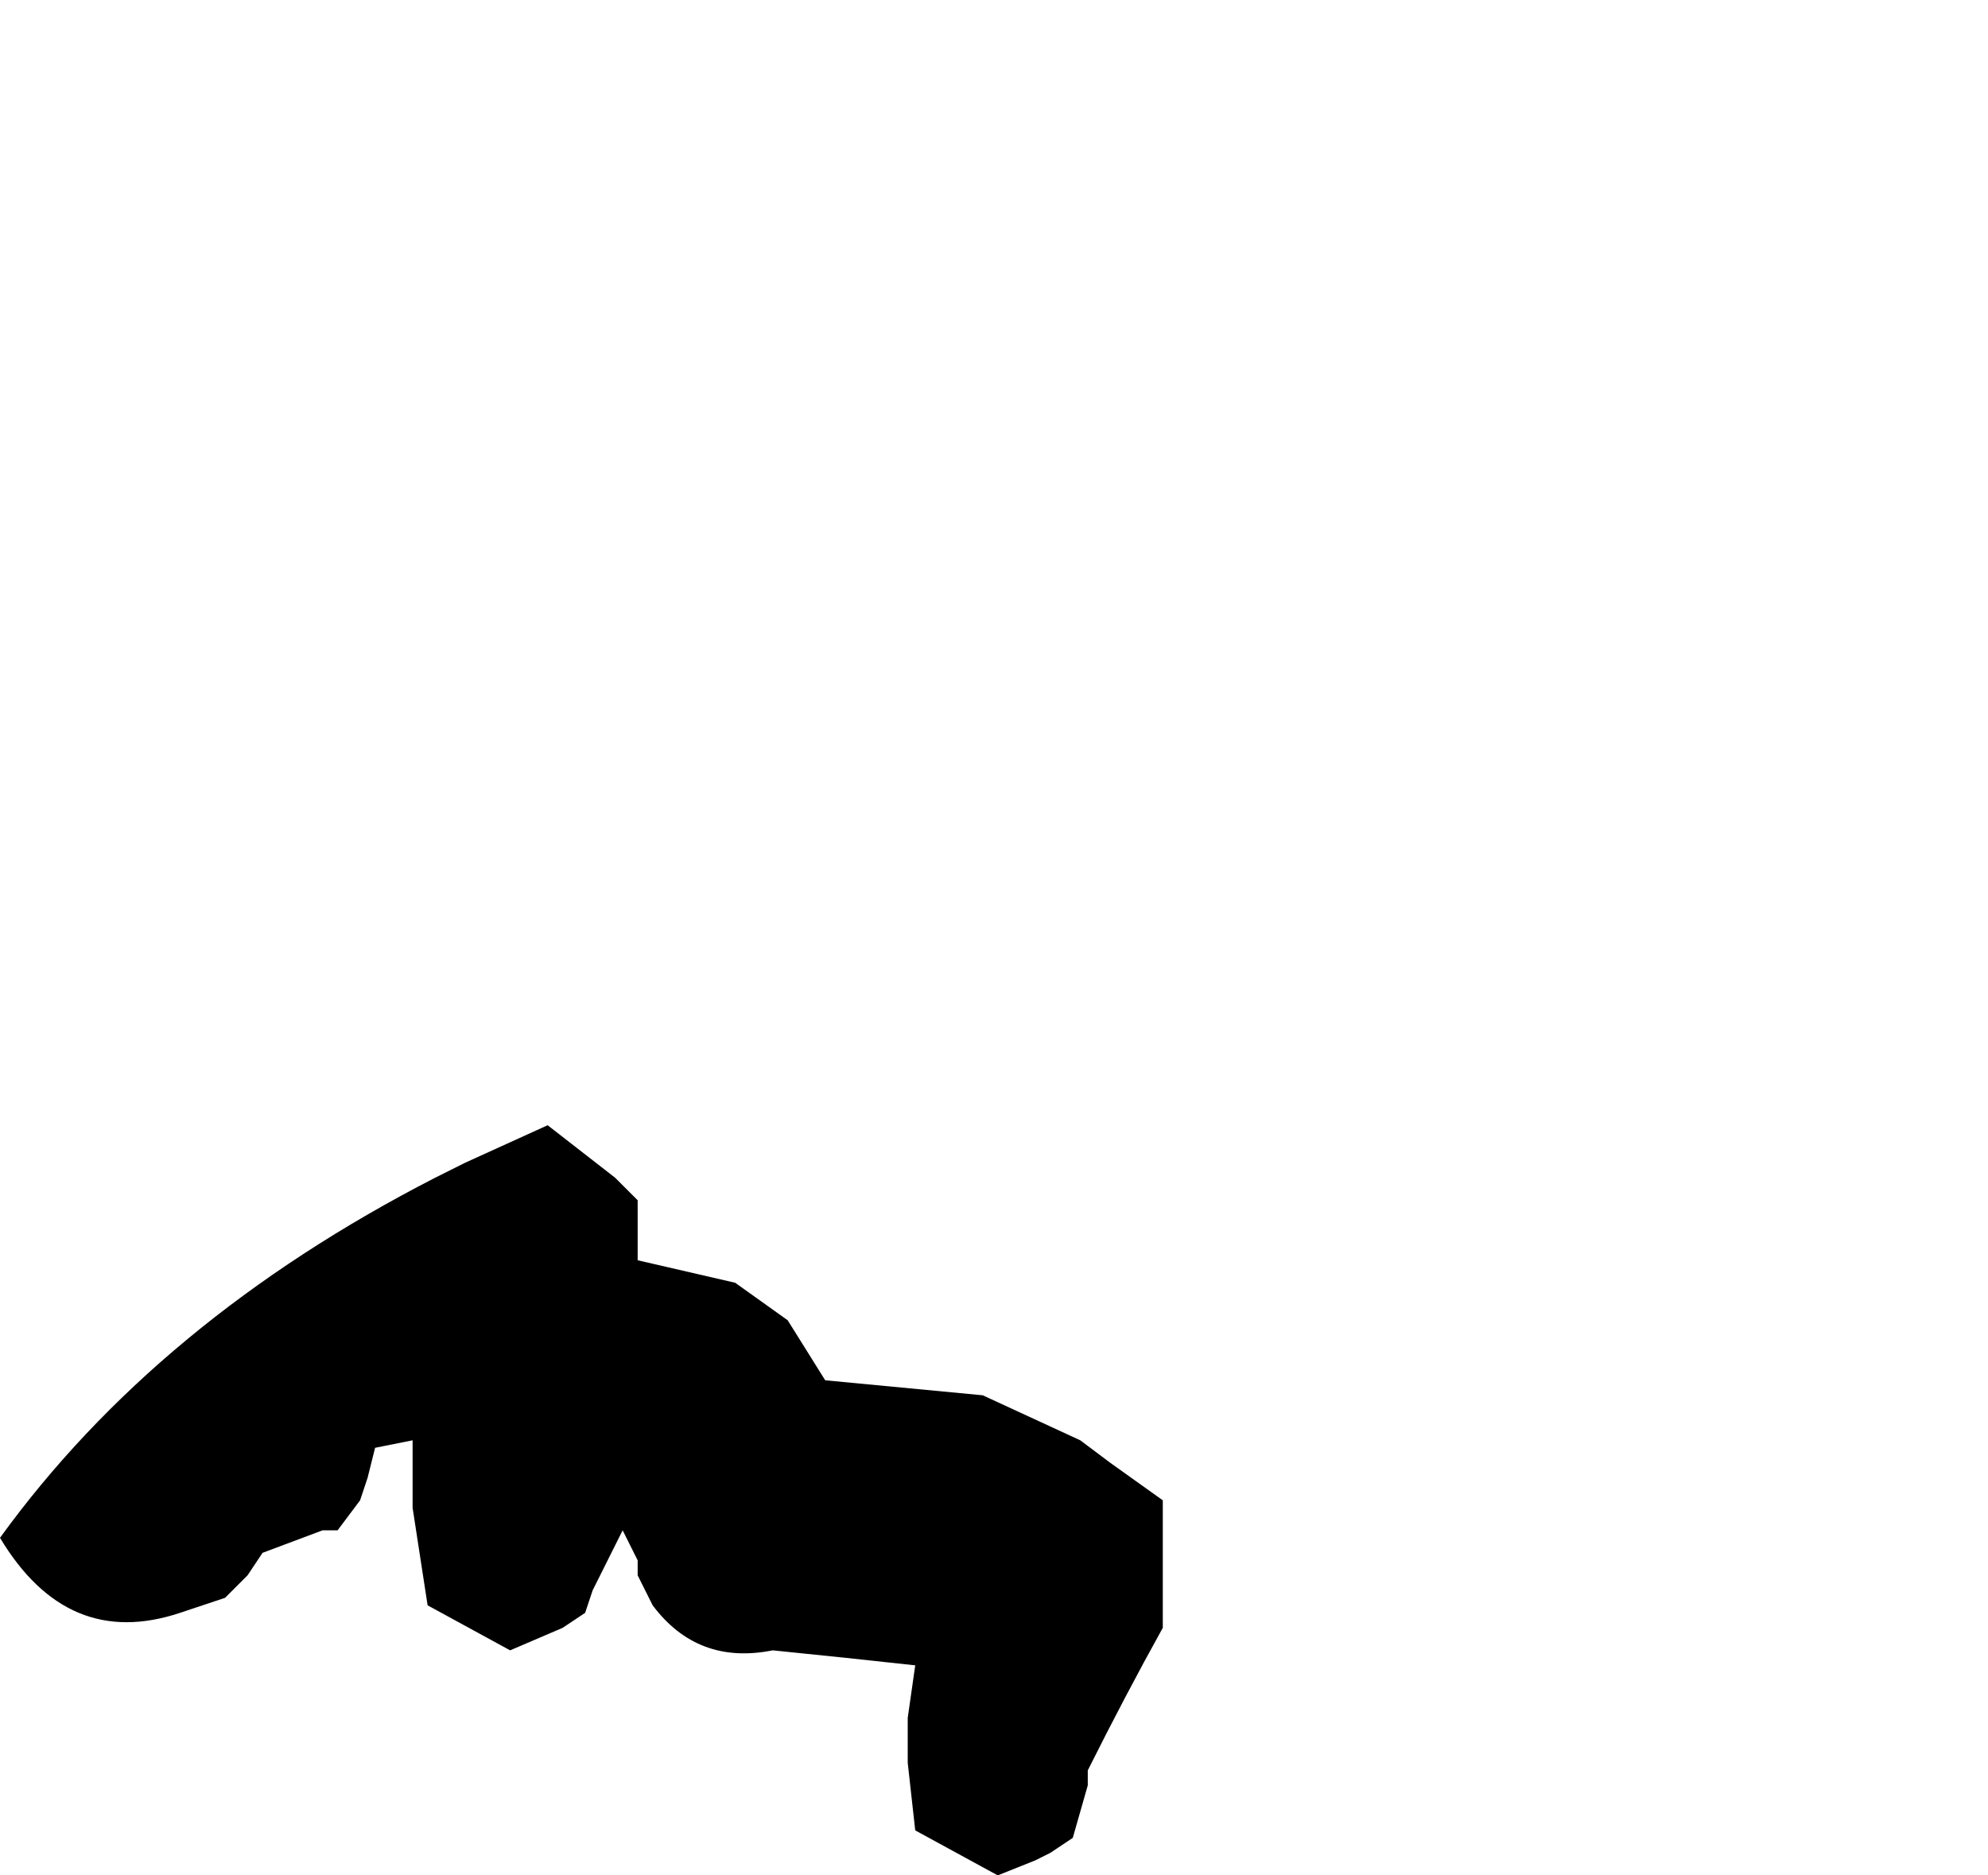 <?xml version="1.0" encoding="UTF-8" standalone="no"?>
<svg xmlns:xlink="http://www.w3.org/1999/xlink" height="12.5px" width="13.25px" xmlns="http://www.w3.org/2000/svg">
  <g transform="matrix(1.0, 0.0, 0.0, 1.0, -10.85, 11.9)">
    <path d="M10.85 -1.65 Q11.3 -0.9 12.05 -1.15 L12.35 -1.25 12.5 -1.4 12.6 -1.55 13.0 -1.7 13.1 -1.7 13.25 -1.9 13.3 -2.05 13.35 -2.25 13.6 -2.3 13.6 -2.25 13.6 -1.95 13.6 -1.85 13.7 -1.2 14.25 -0.9 14.6 -1.05 14.75 -1.15 14.8 -1.3 15.0 -1.7 15.1 -1.5 15.1 -1.4 15.2 -1.2 Q15.5 -0.8 16.0 -0.9 16.5 -0.85 16.95 -0.8 L16.9 -0.45 16.9 -0.15 16.95 0.3 16.95 0.3 17.5 0.6 17.75 0.5 17.85 0.45 18.0 0.35 18.1 0.0 18.1 0.0 18.1 -0.1 Q18.35 -0.6 18.6 -1.05 L18.6 -1.15 18.6 -1.35 18.6 -1.5 18.6 -1.9 18.25 -2.15 18.05 -2.3 17.4 -2.6 16.35 -2.7 16.1 -3.1 15.75 -3.35 15.1 -3.5 15.1 -3.7 15.1 -3.7 15.1 -3.9 14.95 -4.05 14.5 -4.4 13.95 -4.15 13.75 -4.05 Q11.9 -3.1 10.85 -1.65" fill="#000000" fill-rule="evenodd" stroke="none">
      <animate attributeName="fill" dur="2s" repeatCount="indefinite" values="#000000;#000001"/>
      <animate attributeName="fill-opacity" dur="2s" repeatCount="indefinite" values="1.0;1.0"/>
      <animate attributeName="d" dur="2s" repeatCount="indefinite" values="M10.85 -1.65 Q11.3 -0.9 12.05 -1.15 L12.35 -1.25 12.5 -1.4 12.6 -1.55 13.0 -1.7 13.1 -1.7 13.25 -1.9 13.3 -2.05 13.35 -2.25 13.6 -2.3 13.6 -2.25 13.6 -1.95 13.6 -1.85 13.7 -1.2 14.25 -0.9 14.6 -1.05 14.75 -1.15 14.8 -1.3 15.0 -1.7 15.1 -1.5 15.1 -1.4 15.2 -1.2 Q15.5 -0.8 16.0 -0.9 16.5 -0.85 16.95 -0.8 L16.9 -0.45 16.9 -0.15 16.95 0.3 16.95 0.3 17.5 0.6 17.75 0.5 17.85 0.45 18.0 0.35 18.1 0.0 18.1 0.0 18.1 -0.1 Q18.35 -0.6 18.6 -1.05 L18.6 -1.15 18.6 -1.35 18.6 -1.5 18.6 -1.9 18.25 -2.15 18.05 -2.3 17.4 -2.6 16.35 -2.7 16.1 -3.1 15.75 -3.35 15.1 -3.5 15.1 -3.7 15.1 -3.7 15.1 -3.9 14.95 -4.05 14.5 -4.4 13.95 -4.15 13.75 -4.05 Q11.9 -3.1 10.85 -1.65;M16.35 -8.9 Q16.6 -8.3 17.25 -8.4 L17.65 -8.6 17.85 -8.75 18.05 -8.9 18.5 -9.2 18.6 -9.25 19.15 -9.05 19.35 -9.05 19.55 -9.0 19.75 -9.0 19.75 -9.0 20.0 -8.9 20.0 -8.9 20.1 -9.0 20.65 -9.25 21.1 -9.55 21.3 -9.65 21.5 -9.75 22.0 -10.05 22.1 -10.15 22.1 -9.8 22.1 -9.6 Q22.2 -9.3 22.3 -9.0 22.5 -8.65 22.85 -8.4 L23.1 -8.25 23.25 -8.15 23.5 -8.2 23.6 -8.3 23.95 -8.6 24.1 -8.9 24.1 -9.0 24.1 -9.25 24.1 -9.65 24.1 -9.65 24.0 -9.8 Q23.75 -10.15 23.35 -10.15 L23.35 -10.15 23.35 -10.45 23.35 -10.55 23.35 -10.9 23.35 -11.4 23.2 -11.55 22.75 -11.9 21.9 -11.6 21.35 -11.5 21.25 -11.35 20.8 -10.85 20.6 -10.8 20.5 -10.8 20.5 -10.8 20.3 -10.9 19.7 -11.15 19.0 -11.4 18.9 -11.3 Q17.25 -10.3 16.35 -8.9"/>
    </path>
    <path d="M10.85 -1.65 Q11.9 -3.1 13.75 -4.05 L13.95 -4.15 14.5 -4.4 14.95 -4.05 15.1 -3.9 15.1 -3.7 15.1 -3.7 15.1 -3.5 15.75 -3.35 16.1 -3.1 16.35 -2.7 17.4 -2.6 18.05 -2.3 18.25 -2.15 18.6 -1.9 18.6 -1.5 18.6 -1.35 18.6 -1.15 18.6 -1.05 Q18.35 -0.6 18.1 -0.1 L18.1 0.0 18.1 0.0 18.0 0.35 17.85 0.45 17.75 0.5 17.5 0.6 16.95 0.3 16.95 0.3 16.9 -0.15 16.9 -0.45 16.95 -0.8 Q16.5 -0.85 16.0 -0.9 15.5 -0.8 15.2 -1.2 L15.1 -1.4 15.1 -1.5 15.0 -1.7 14.8 -1.3 14.75 -1.15 14.6 -1.05 14.25 -0.9 13.7 -1.2 13.6 -1.85 13.6 -1.95 13.6 -2.25 13.6 -2.3 13.35 -2.25 13.3 -2.05 13.25 -1.9 13.1 -1.7 13.0 -1.7 12.6 -1.55 12.5 -1.4 12.35 -1.25 12.05 -1.15 Q11.3 -0.9 10.85 -1.65" fill="none" stroke="#000000" stroke-linecap="round" stroke-linejoin="round" stroke-opacity="0.0" stroke-width="1.0">
      <animate attributeName="stroke" dur="2s" repeatCount="indefinite" values="#000000;#000001"/>
      <animate attributeName="stroke-width" dur="2s" repeatCount="indefinite" values="0.0;0.0"/>
      <animate attributeName="fill-opacity" dur="2s" repeatCount="indefinite" values="0.0;0.0"/>
      <animate attributeName="d" dur="2s" repeatCount="indefinite" values="M10.85 -1.65 Q11.9 -3.1 13.75 -4.05 L13.95 -4.15 14.5 -4.4 14.95 -4.05 15.1 -3.9 15.1 -3.7 15.1 -3.7 15.1 -3.5 15.75 -3.35 16.1 -3.1 16.35 -2.7 17.4 -2.6 18.05 -2.3 18.25 -2.15 18.6 -1.9 18.6 -1.5 18.6 -1.35 18.6 -1.15 18.6 -1.05 Q18.35 -0.6 18.1 -0.1 L18.1 0.0 18.1 0.0 18.0 0.35 17.85 0.45 17.75 0.5 17.5 0.6 16.95 0.3 16.95 0.3 16.9 -0.15 16.9 -0.45 16.95 -0.8 Q16.5 -0.85 16.0 -0.9 15.5 -0.8 15.2 -1.2 L15.1 -1.4 15.1 -1.5 15.0 -1.7 14.8 -1.3 14.75 -1.15 14.6 -1.05 14.25 -0.9 13.7 -1.2 13.6 -1.85 13.6 -1.95 13.6 -2.25 13.6 -2.3 13.35 -2.25 13.3 -2.05 13.25 -1.9 13.1 -1.7 13.0 -1.7 12.6 -1.55 12.5 -1.4 12.35 -1.25 12.05 -1.15 Q11.3 -0.9 10.85 -1.65;M16.35 -8.9 Q17.25 -10.3 18.9 -11.3 L19.0 -11.4 19.7 -11.15 20.3 -10.9 20.5 -10.8 20.5 -10.8 20.6 -10.8 20.8 -10.85 21.25 -11.35 21.35 -11.5 21.9 -11.6 22.75 -11.9 23.2 -11.55 23.35 -11.4 23.35 -10.9 23.35 -10.55 23.35 -10.45 23.35 -10.15 23.35 -10.15 Q23.75 -10.15 24.0 -9.8 L24.1 -9.65 24.1 -9.65 24.1 -9.25 24.1 -9.0 24.1 -8.9 23.95 -8.6 23.6 -8.3 23.5 -8.2 23.25 -8.15 23.1 -8.25 22.85 -8.4 Q22.5 -8.65 22.3 -9.0 22.2 -9.3 22.1 -9.6 L22.1 -9.8 22.1 -10.15 22.0 -10.05 21.5 -9.75 21.3 -9.65 21.1 -9.55 20.65 -9.25 20.1 -9.0 20.0 -8.9 20.0 -8.9 19.75 -9.0 19.75 -9.0 19.55 -9.0 19.35 -9.05 19.15 -9.05 18.6 -9.25 18.5 -9.2 18.05 -8.9 17.85 -8.75 17.65 -8.6 17.25 -8.4 Q16.6 -8.3 16.35 -8.9"/>
    </path>
  </g>
</svg>
